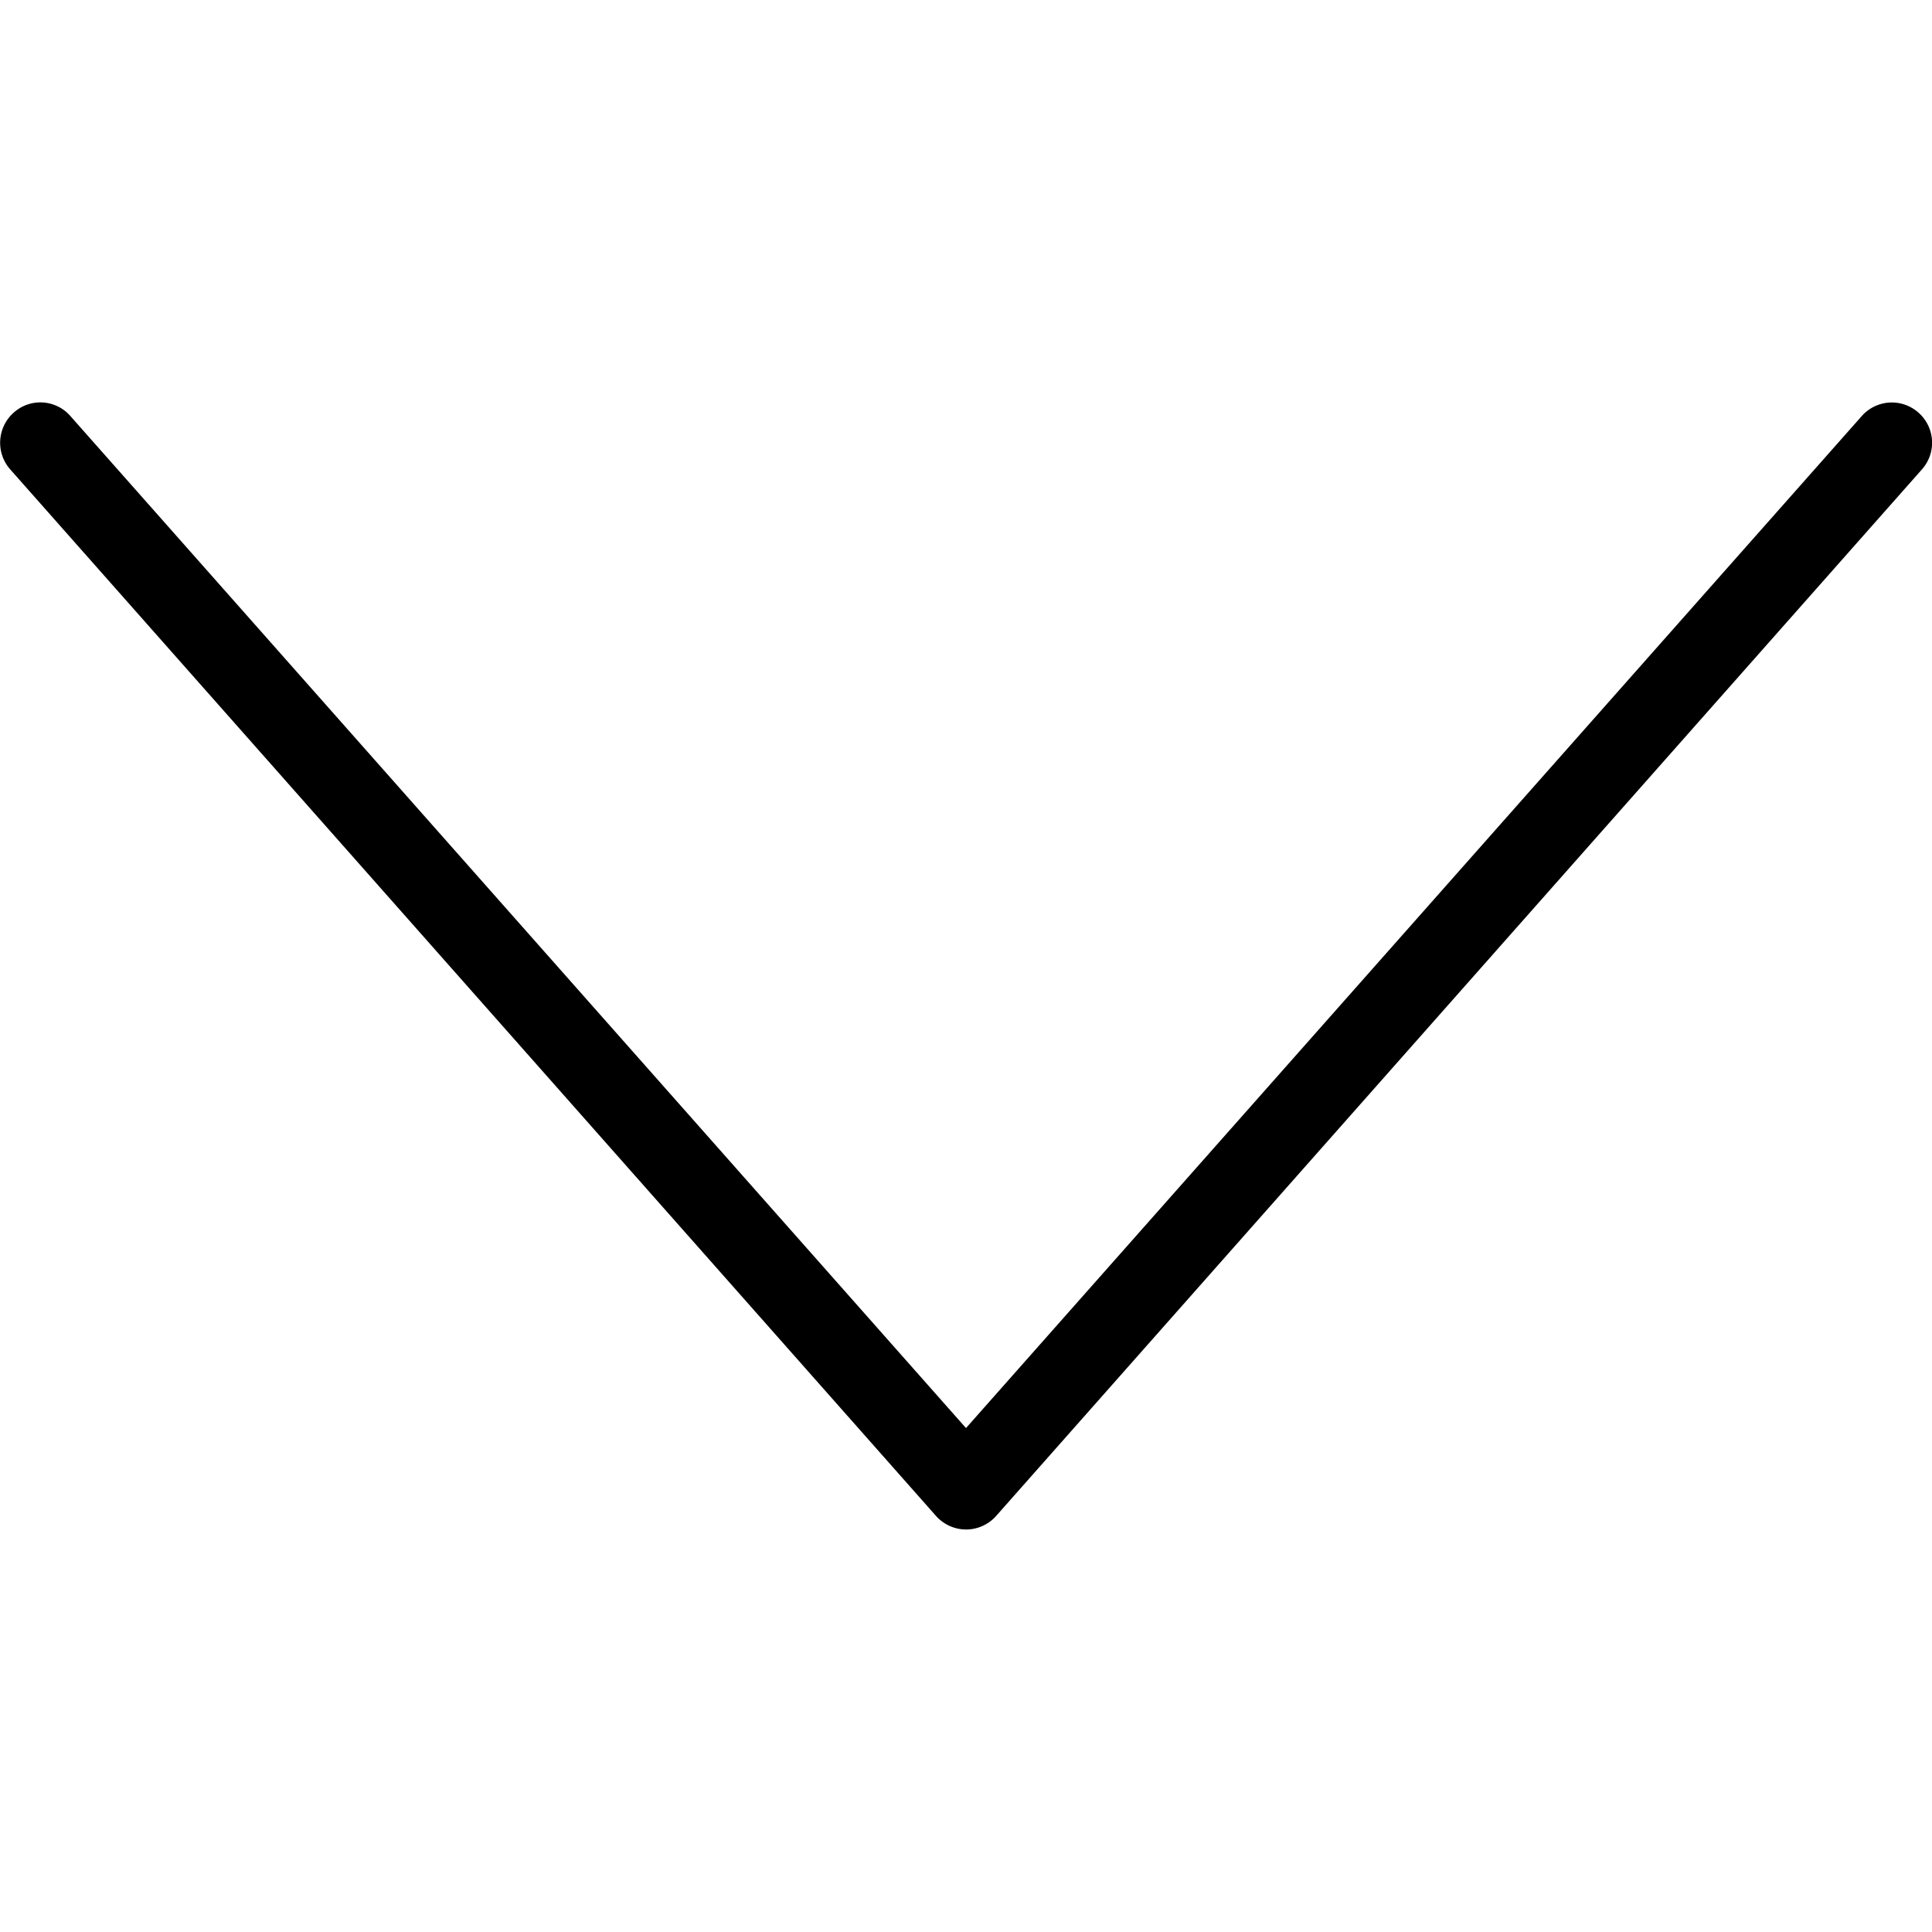 <svg xmlns="http://www.w3.org/2000/svg" width="24" height="24"><path d="M12 19a.503.503 0 0 1-.374-.17l-11.5-13a.5.5 0 0 1 .044-.704.495.495 0 0 1 .705.043L12 17.74 23.126 5.17a.498.498 0 0 1 .706-.044.498.498 0 0 1 .043.705l-11.5 13A.5.5 0 0 1 12 19z"/></svg>